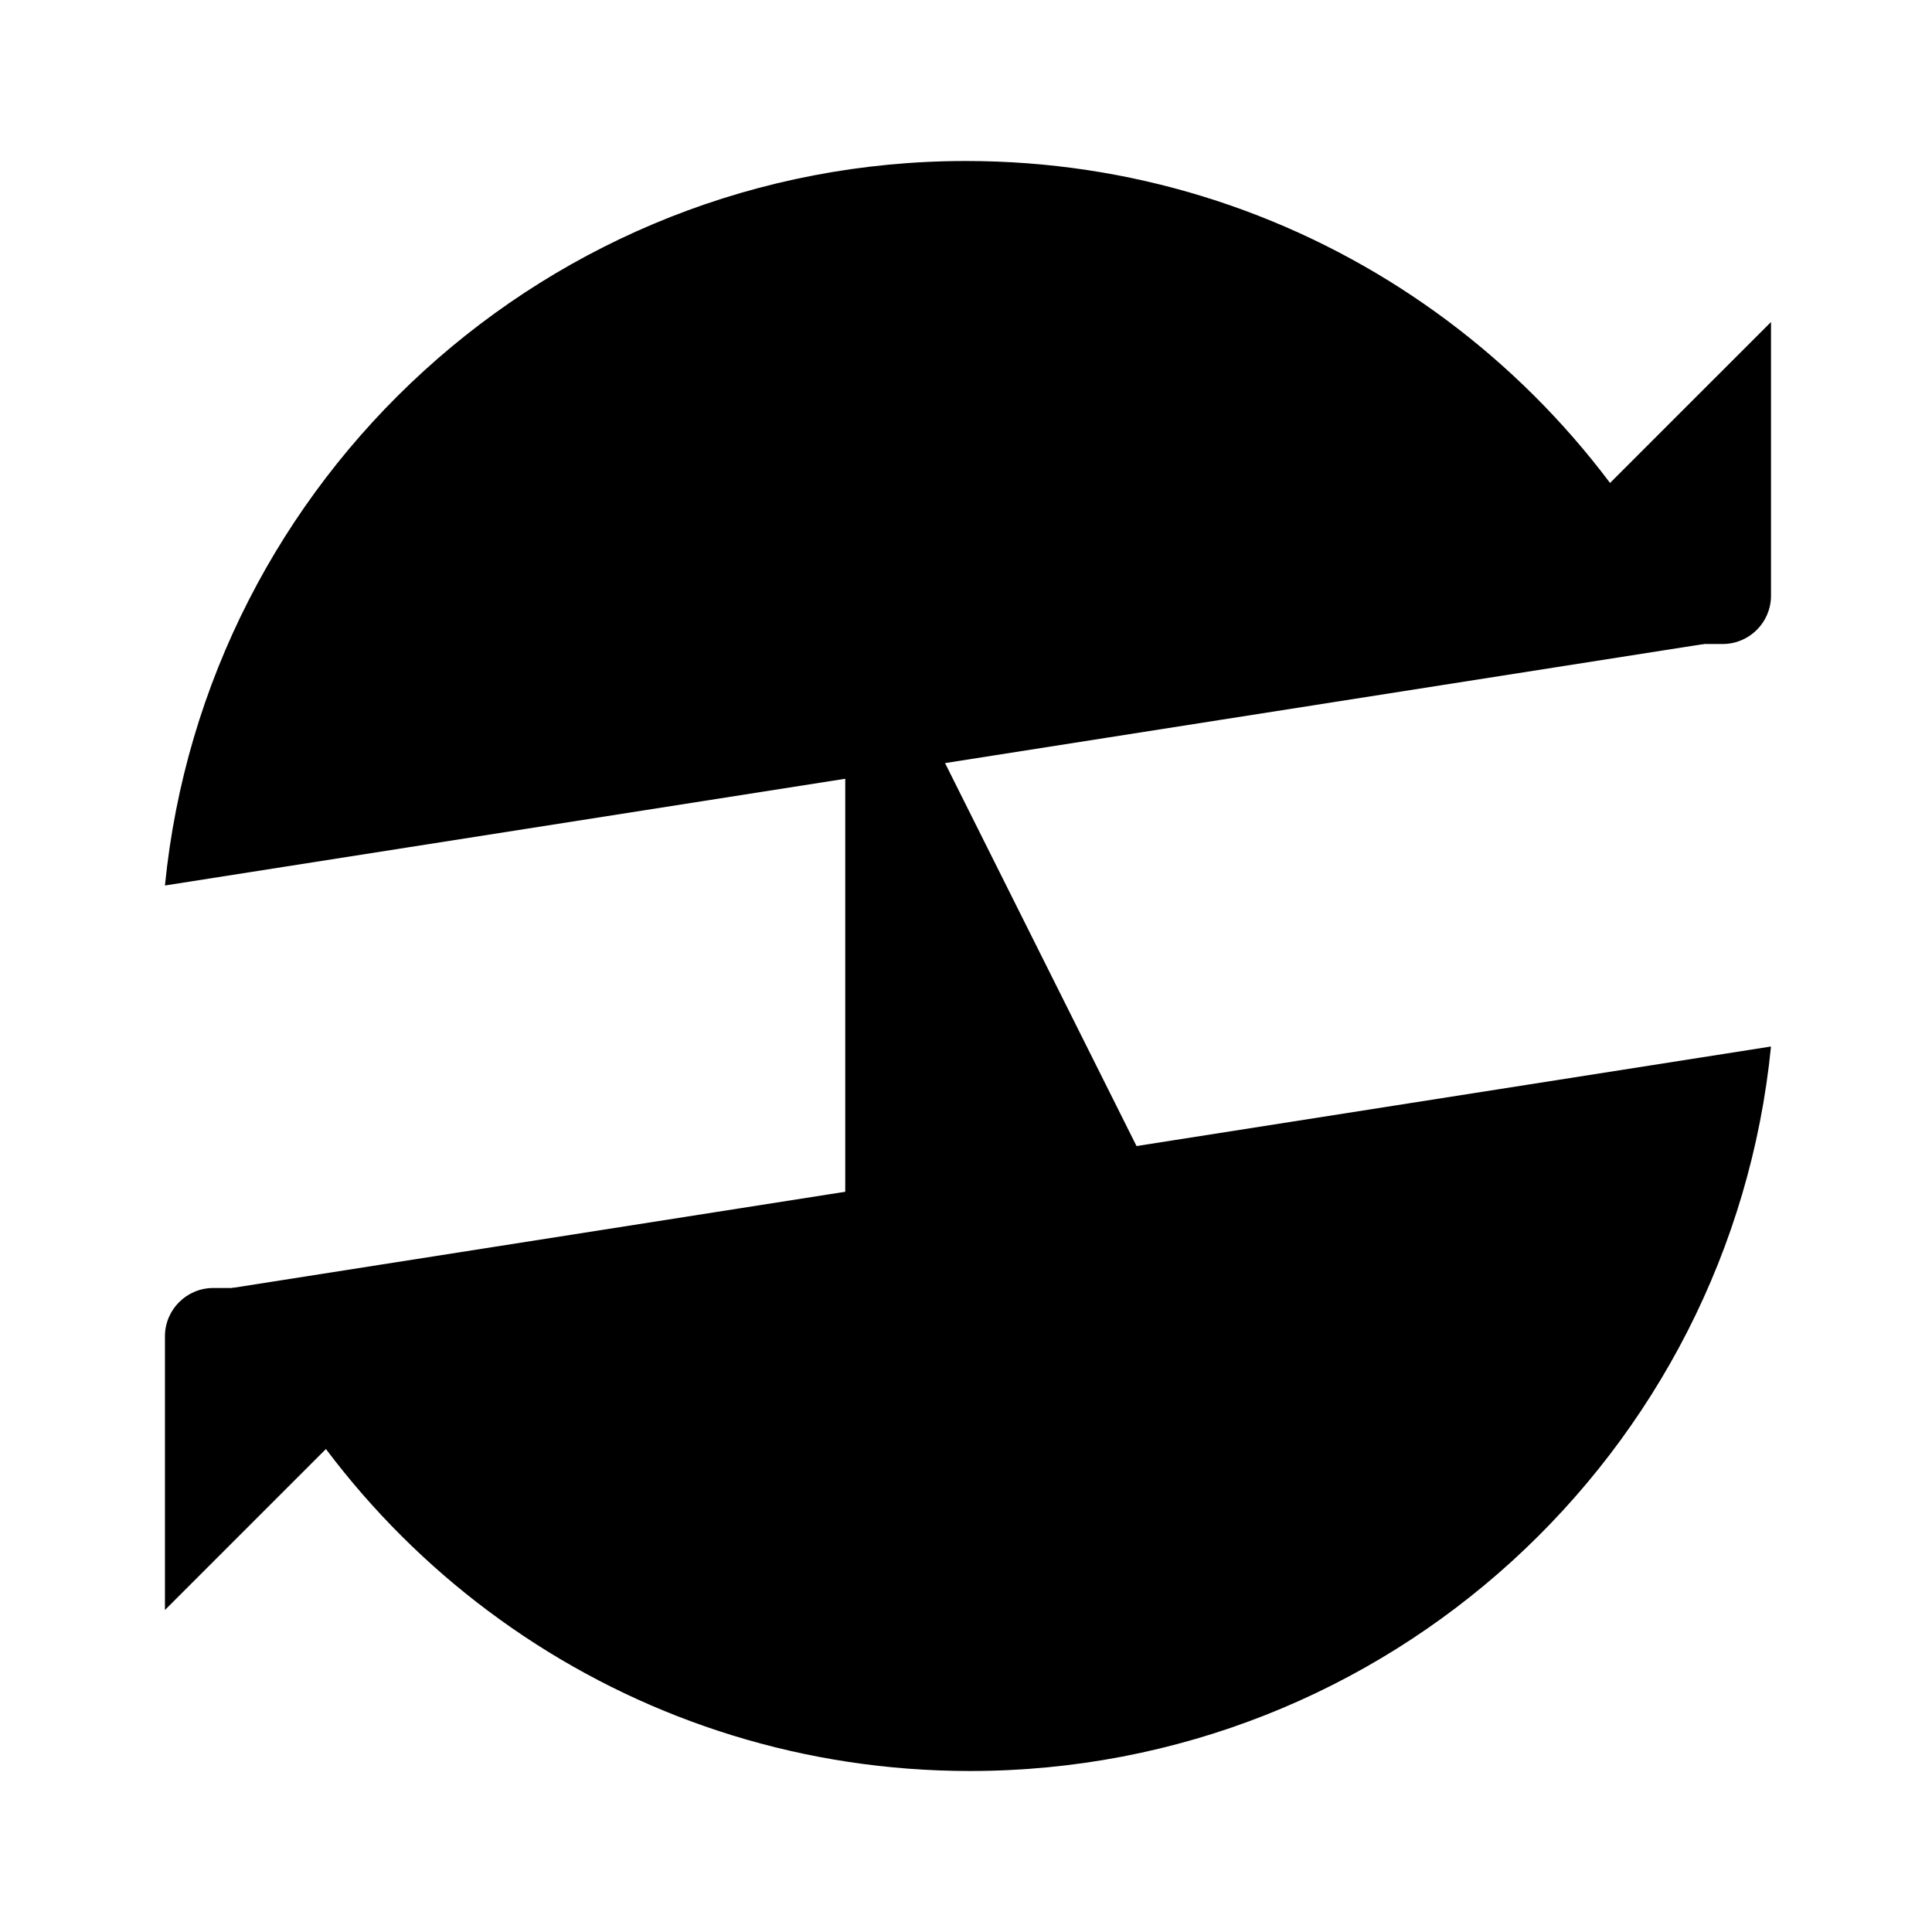 <svg class="pr-icon-iconoir" xmlns="http://www.w3.org/2000/svg" width="24" height="24" viewBox="0 0 24 24">
    <path d="M21.168 8C19.625 4.468 16.101 2 12 2C6.815 2 2.551 5.947 2.049 11"/>
    <path d="M18 8H21.4C21.731 8 22 7.731 22 7.4V4"/>
    <path d="M2.881 16C4.425 19.532 7.949 22 12.049 22C17.235 22 21.498 18.053 22 13"/>
    <path d="M6.049 16H2.649C2.318 16 2.049 16.269 2.049 16.6V20"/>
    <path d="M10.5 7V16.4C10.5 16.731 10.769 17 11.1 17H15.5"/>
    <path d="M8.5 13L13 11"/>
</svg>
